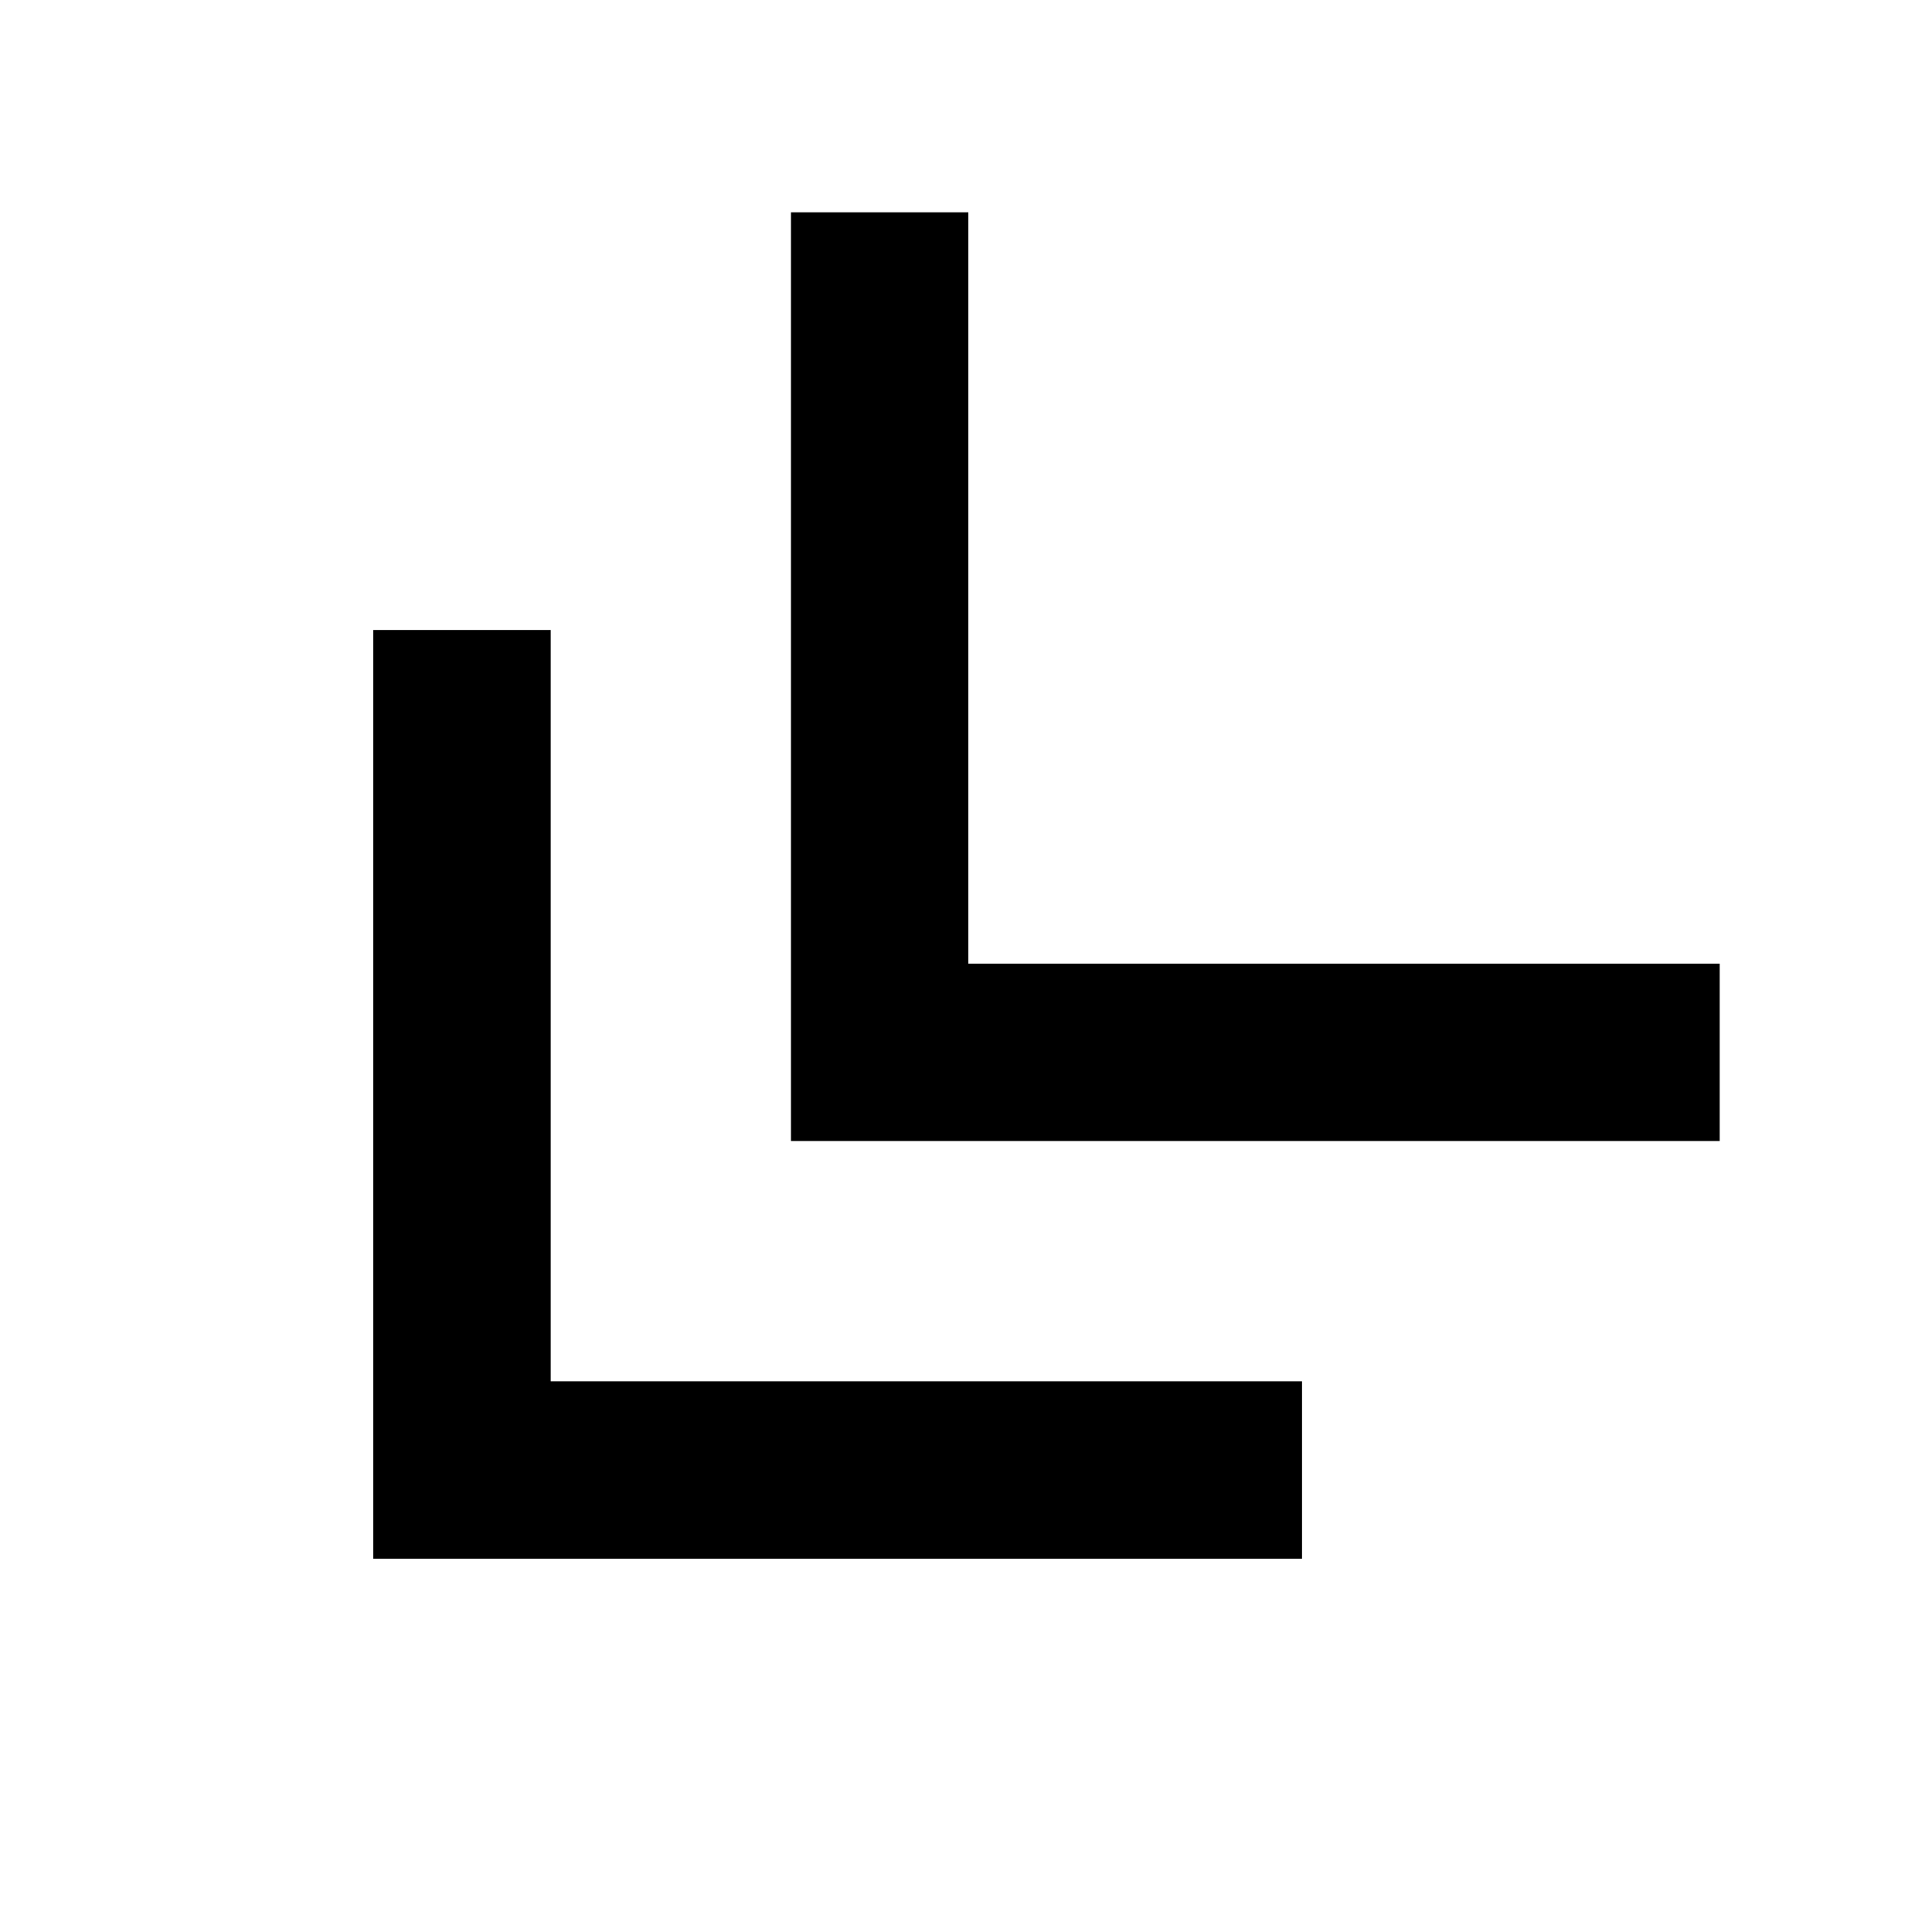 <svg xmlns="http://www.w3.org/2000/svg" height="40" viewBox="0 -960 960 960" width="40"><path d="M185.49-185.49v-461.48h88.15v373.33h373.33v88.15H185.49Zm207.54-207.54v-461.48h88.14v373.34h373.34v88.14H393.03Z"/></svg>